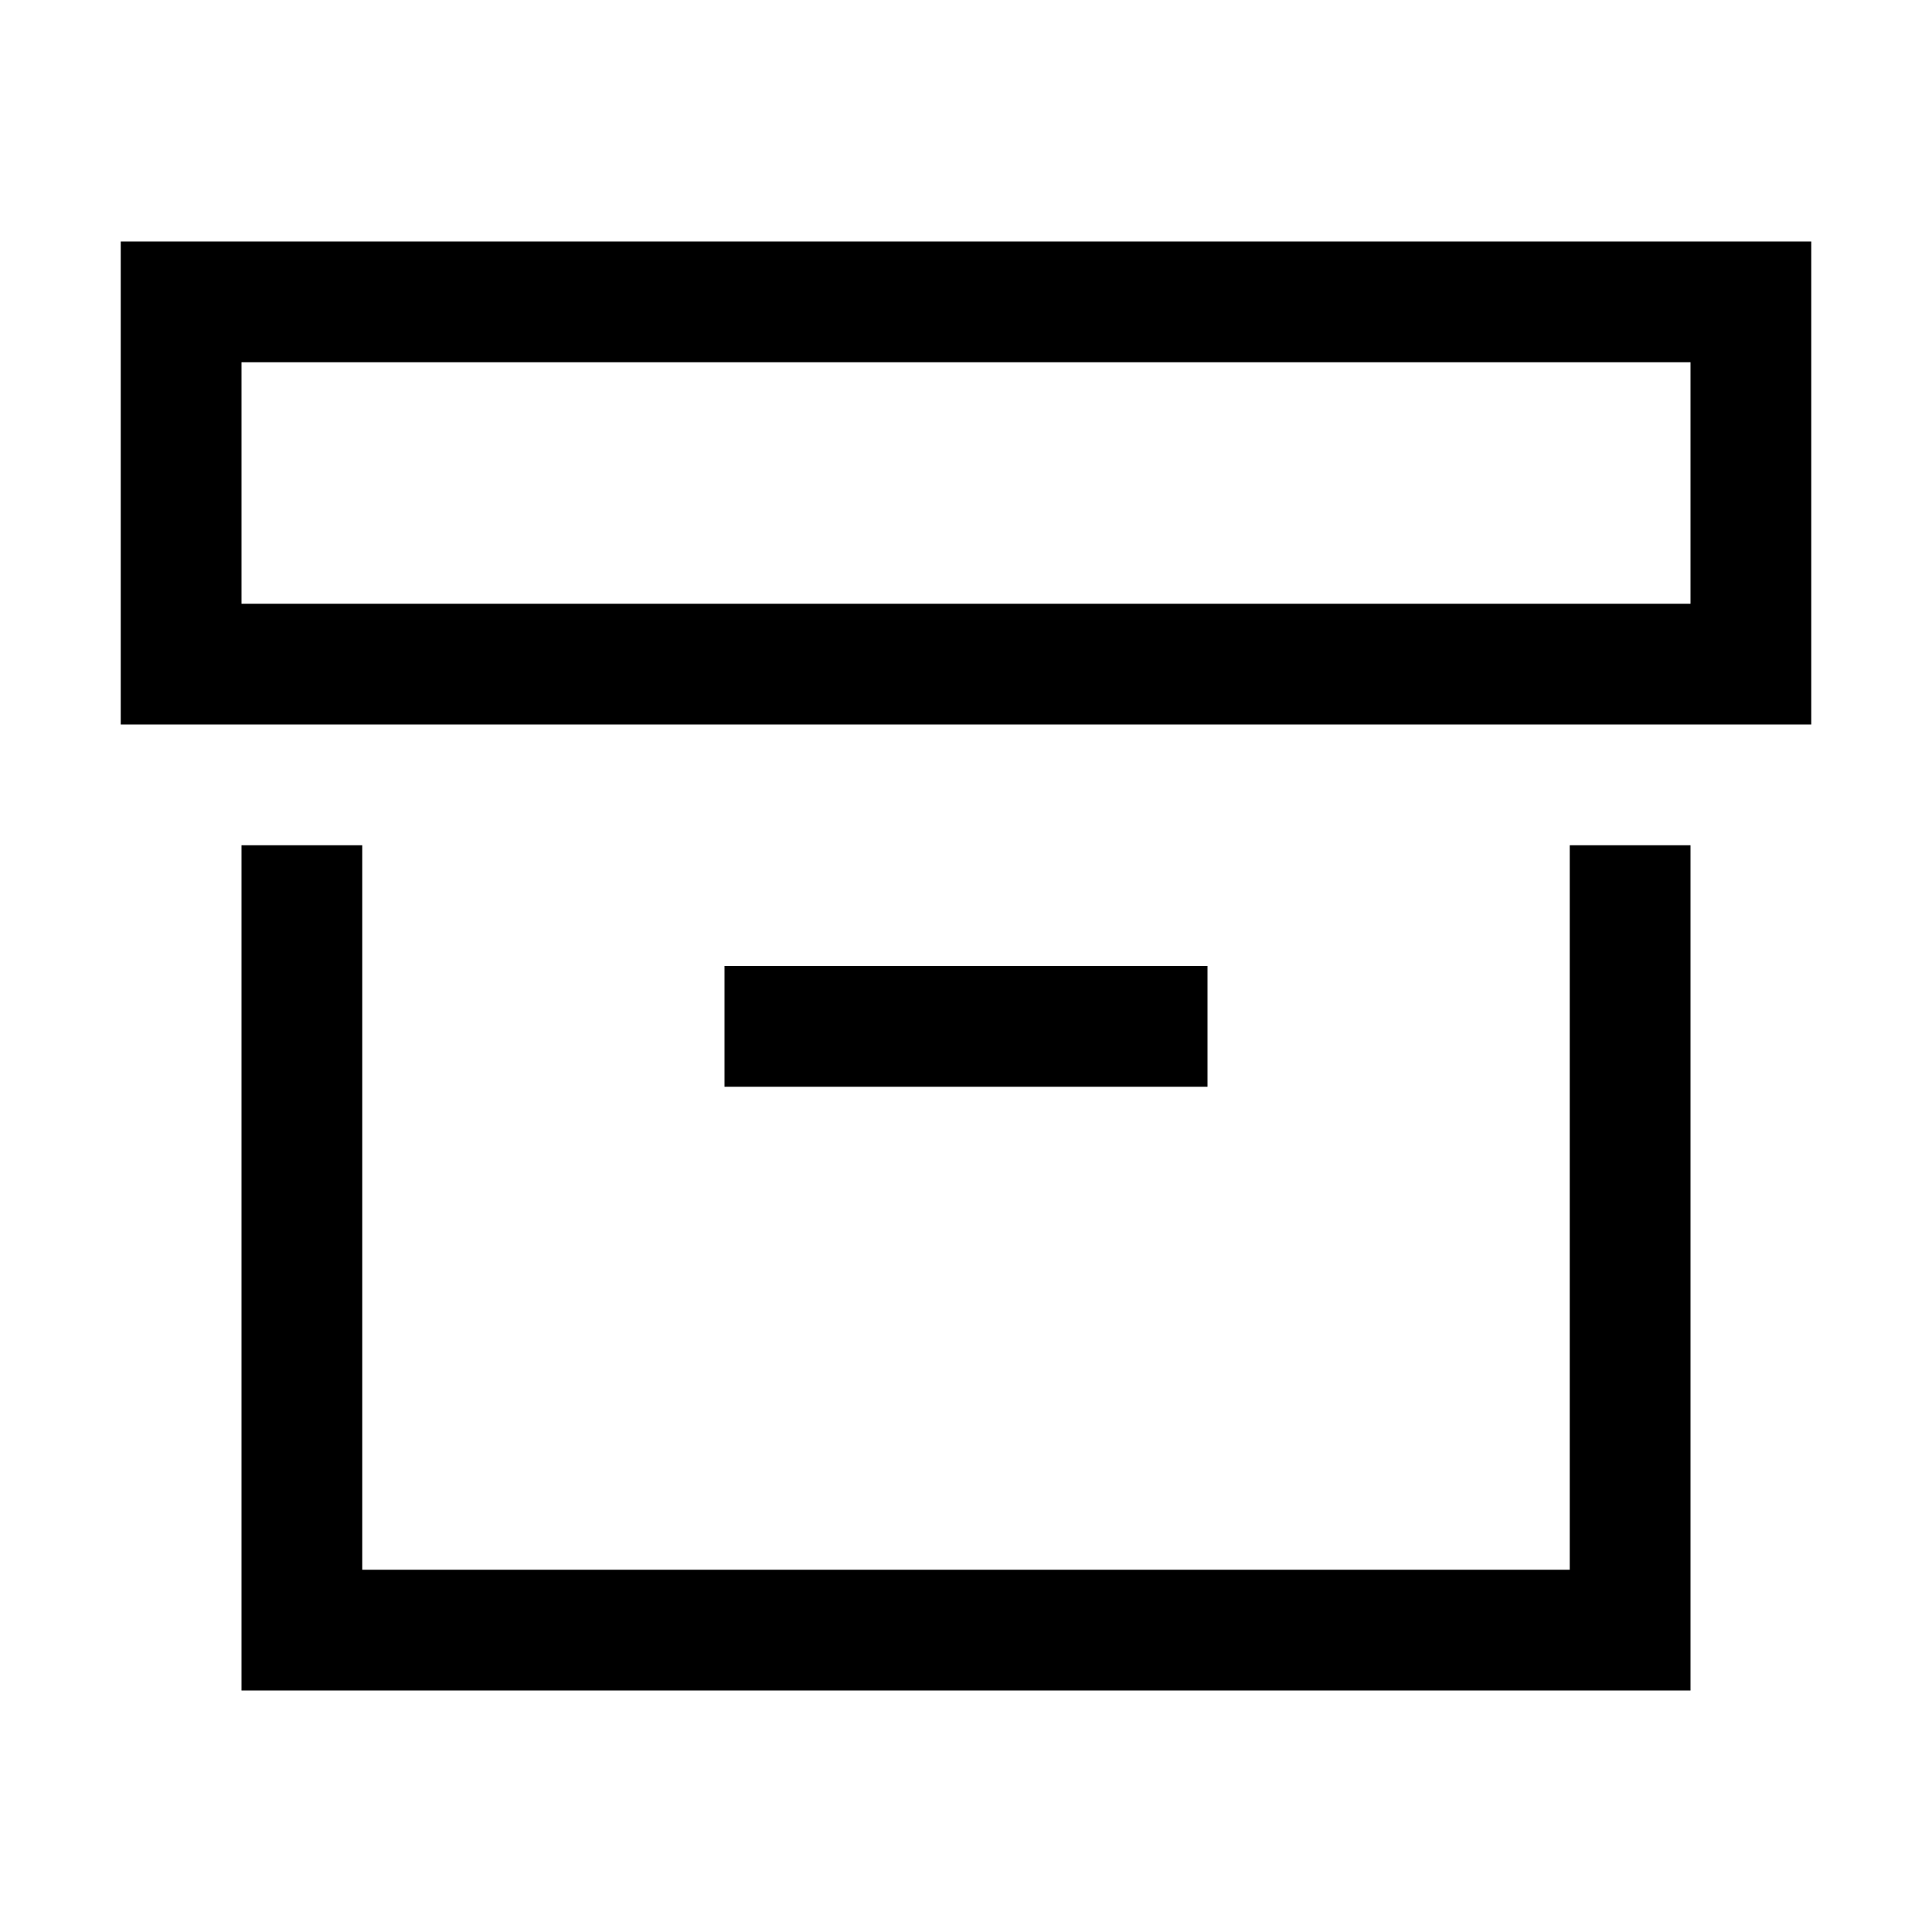 <svg viewBox="0 0 16 16" fill="000000" xmlns="http://www.w3.org/2000/svg"><path fill-rule="evenodd" clip-rule="evenodd" d="M1 2V6H15V2H1ZM14 3H2V5H14V3Z"/><path d="M3 7H2V14H14V7H13V13H3V7Z"/><path d="M6 8H10V9H6V8Z"/></svg>